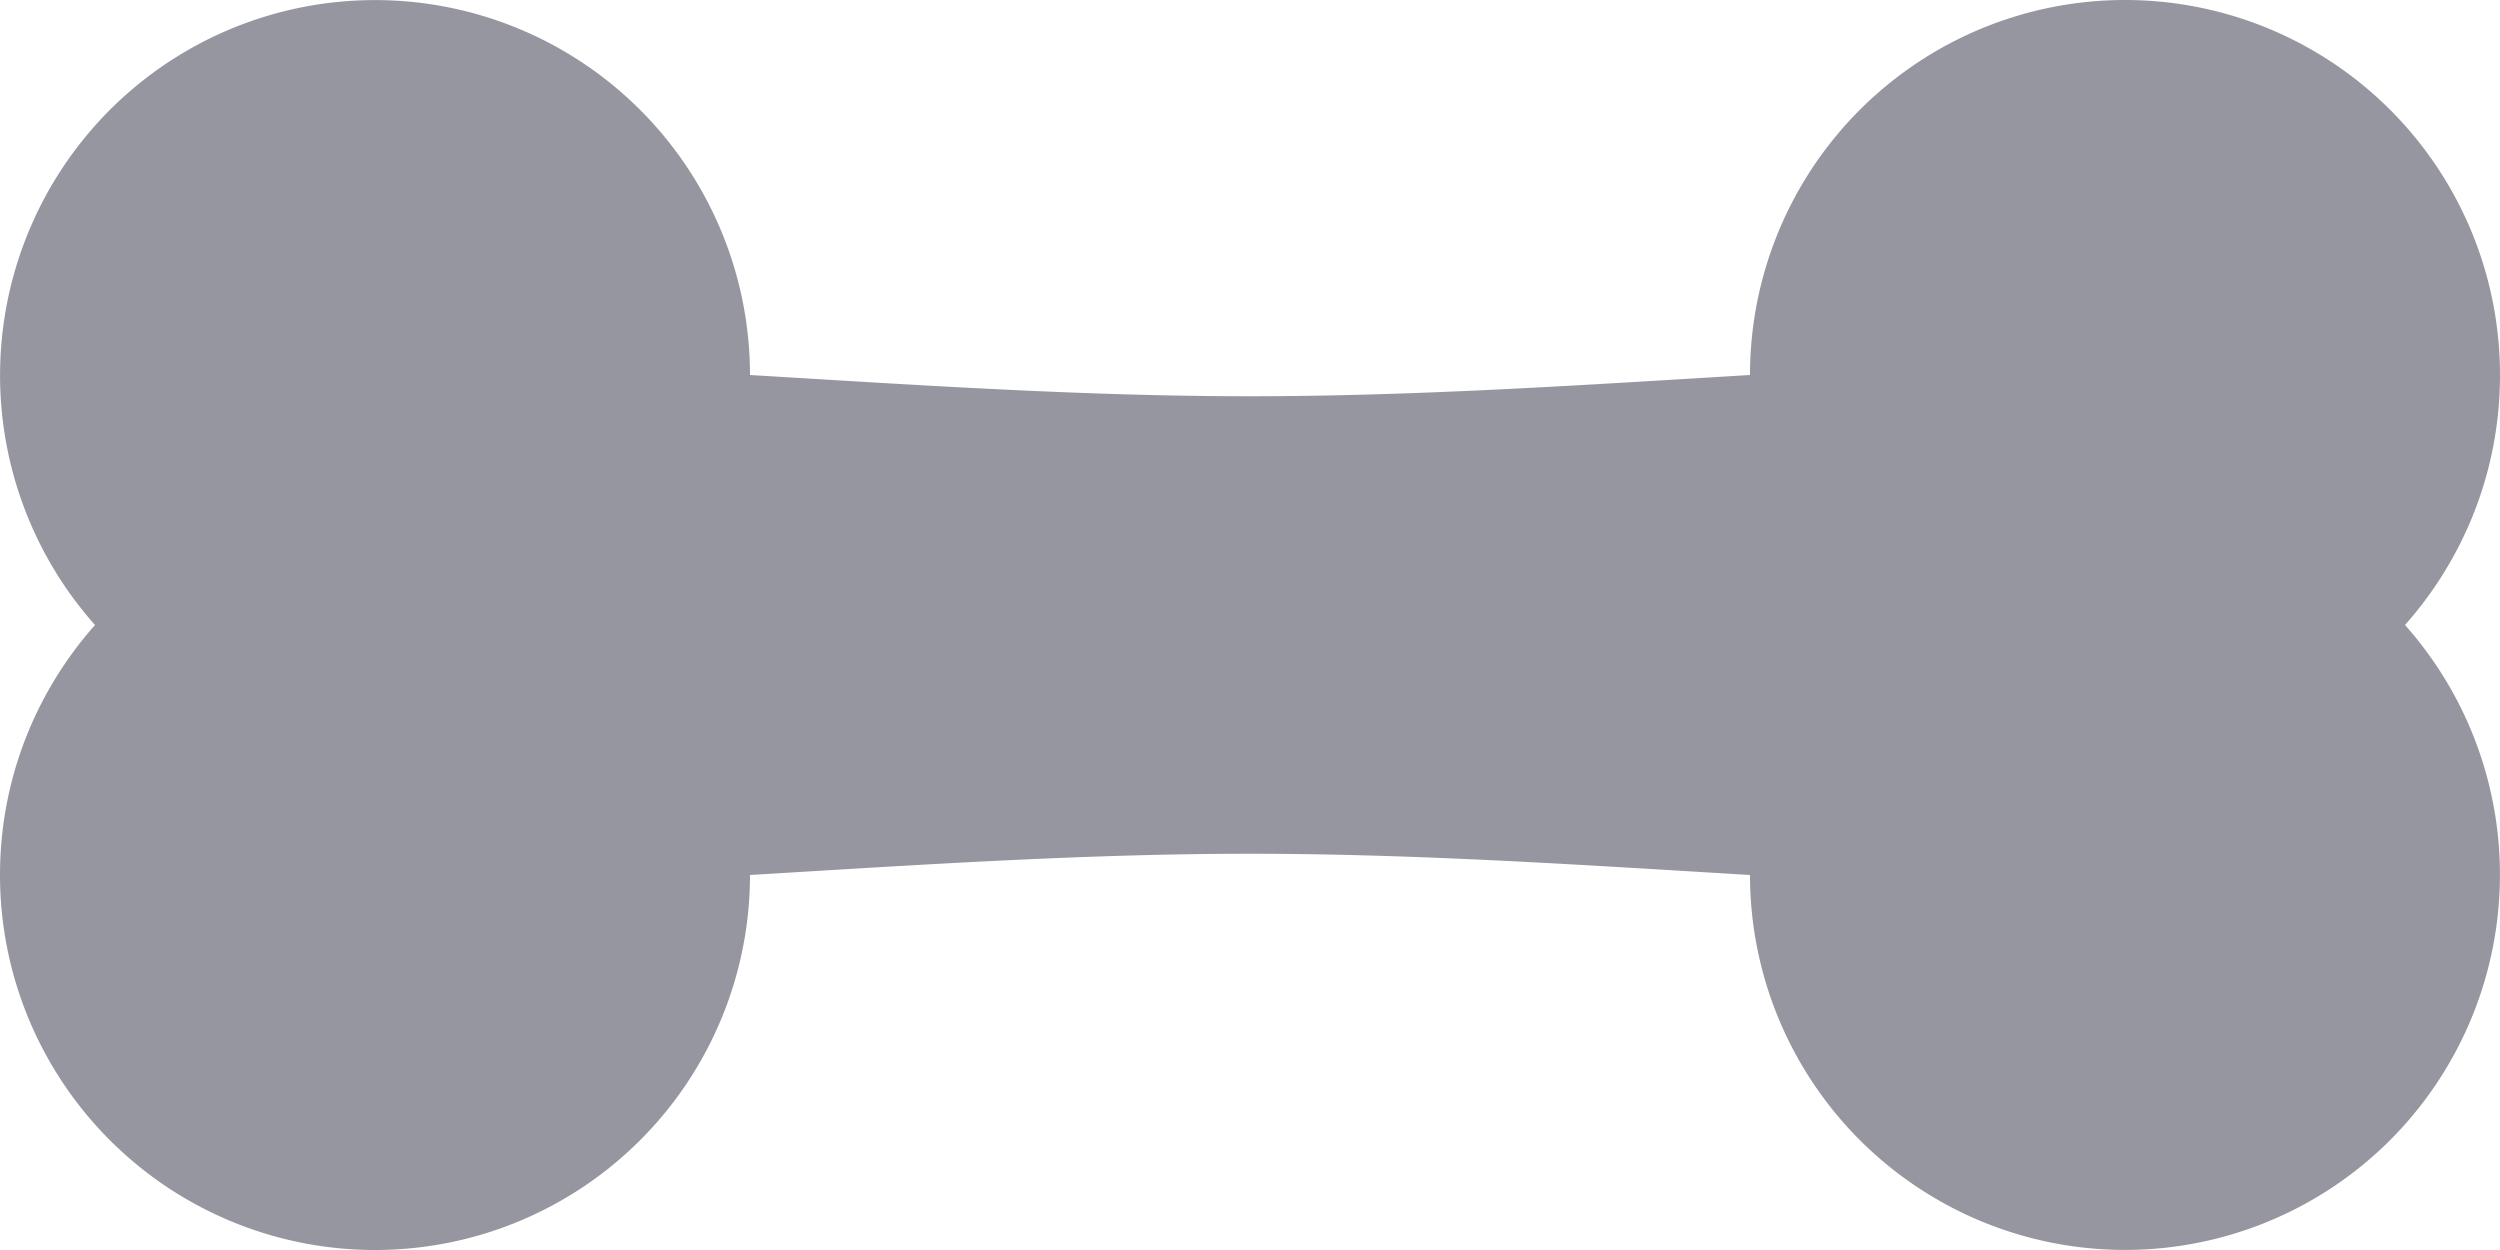 <svg width="20" height="10" fill="none" xmlns="http://www.w3.org/2000/svg"><path d="M6 7a3 3 0 11-6 0c0-.77.29-1.47.76-2A3.006 3.006 0 01.879.879 3 3 0 016 3c1.33.08 2.67.17 4 .17s2.67-.09 4-.17a3 3 0 016 0c0 .77-.29 1.47-.76 2a3.006 3.006 0 01-.119 4.121A3 3 0 0114 7c-1.33-.08-2.67-.17-4-.17S7.33 6.92 6 7z" fill="#9696A0"/></svg>